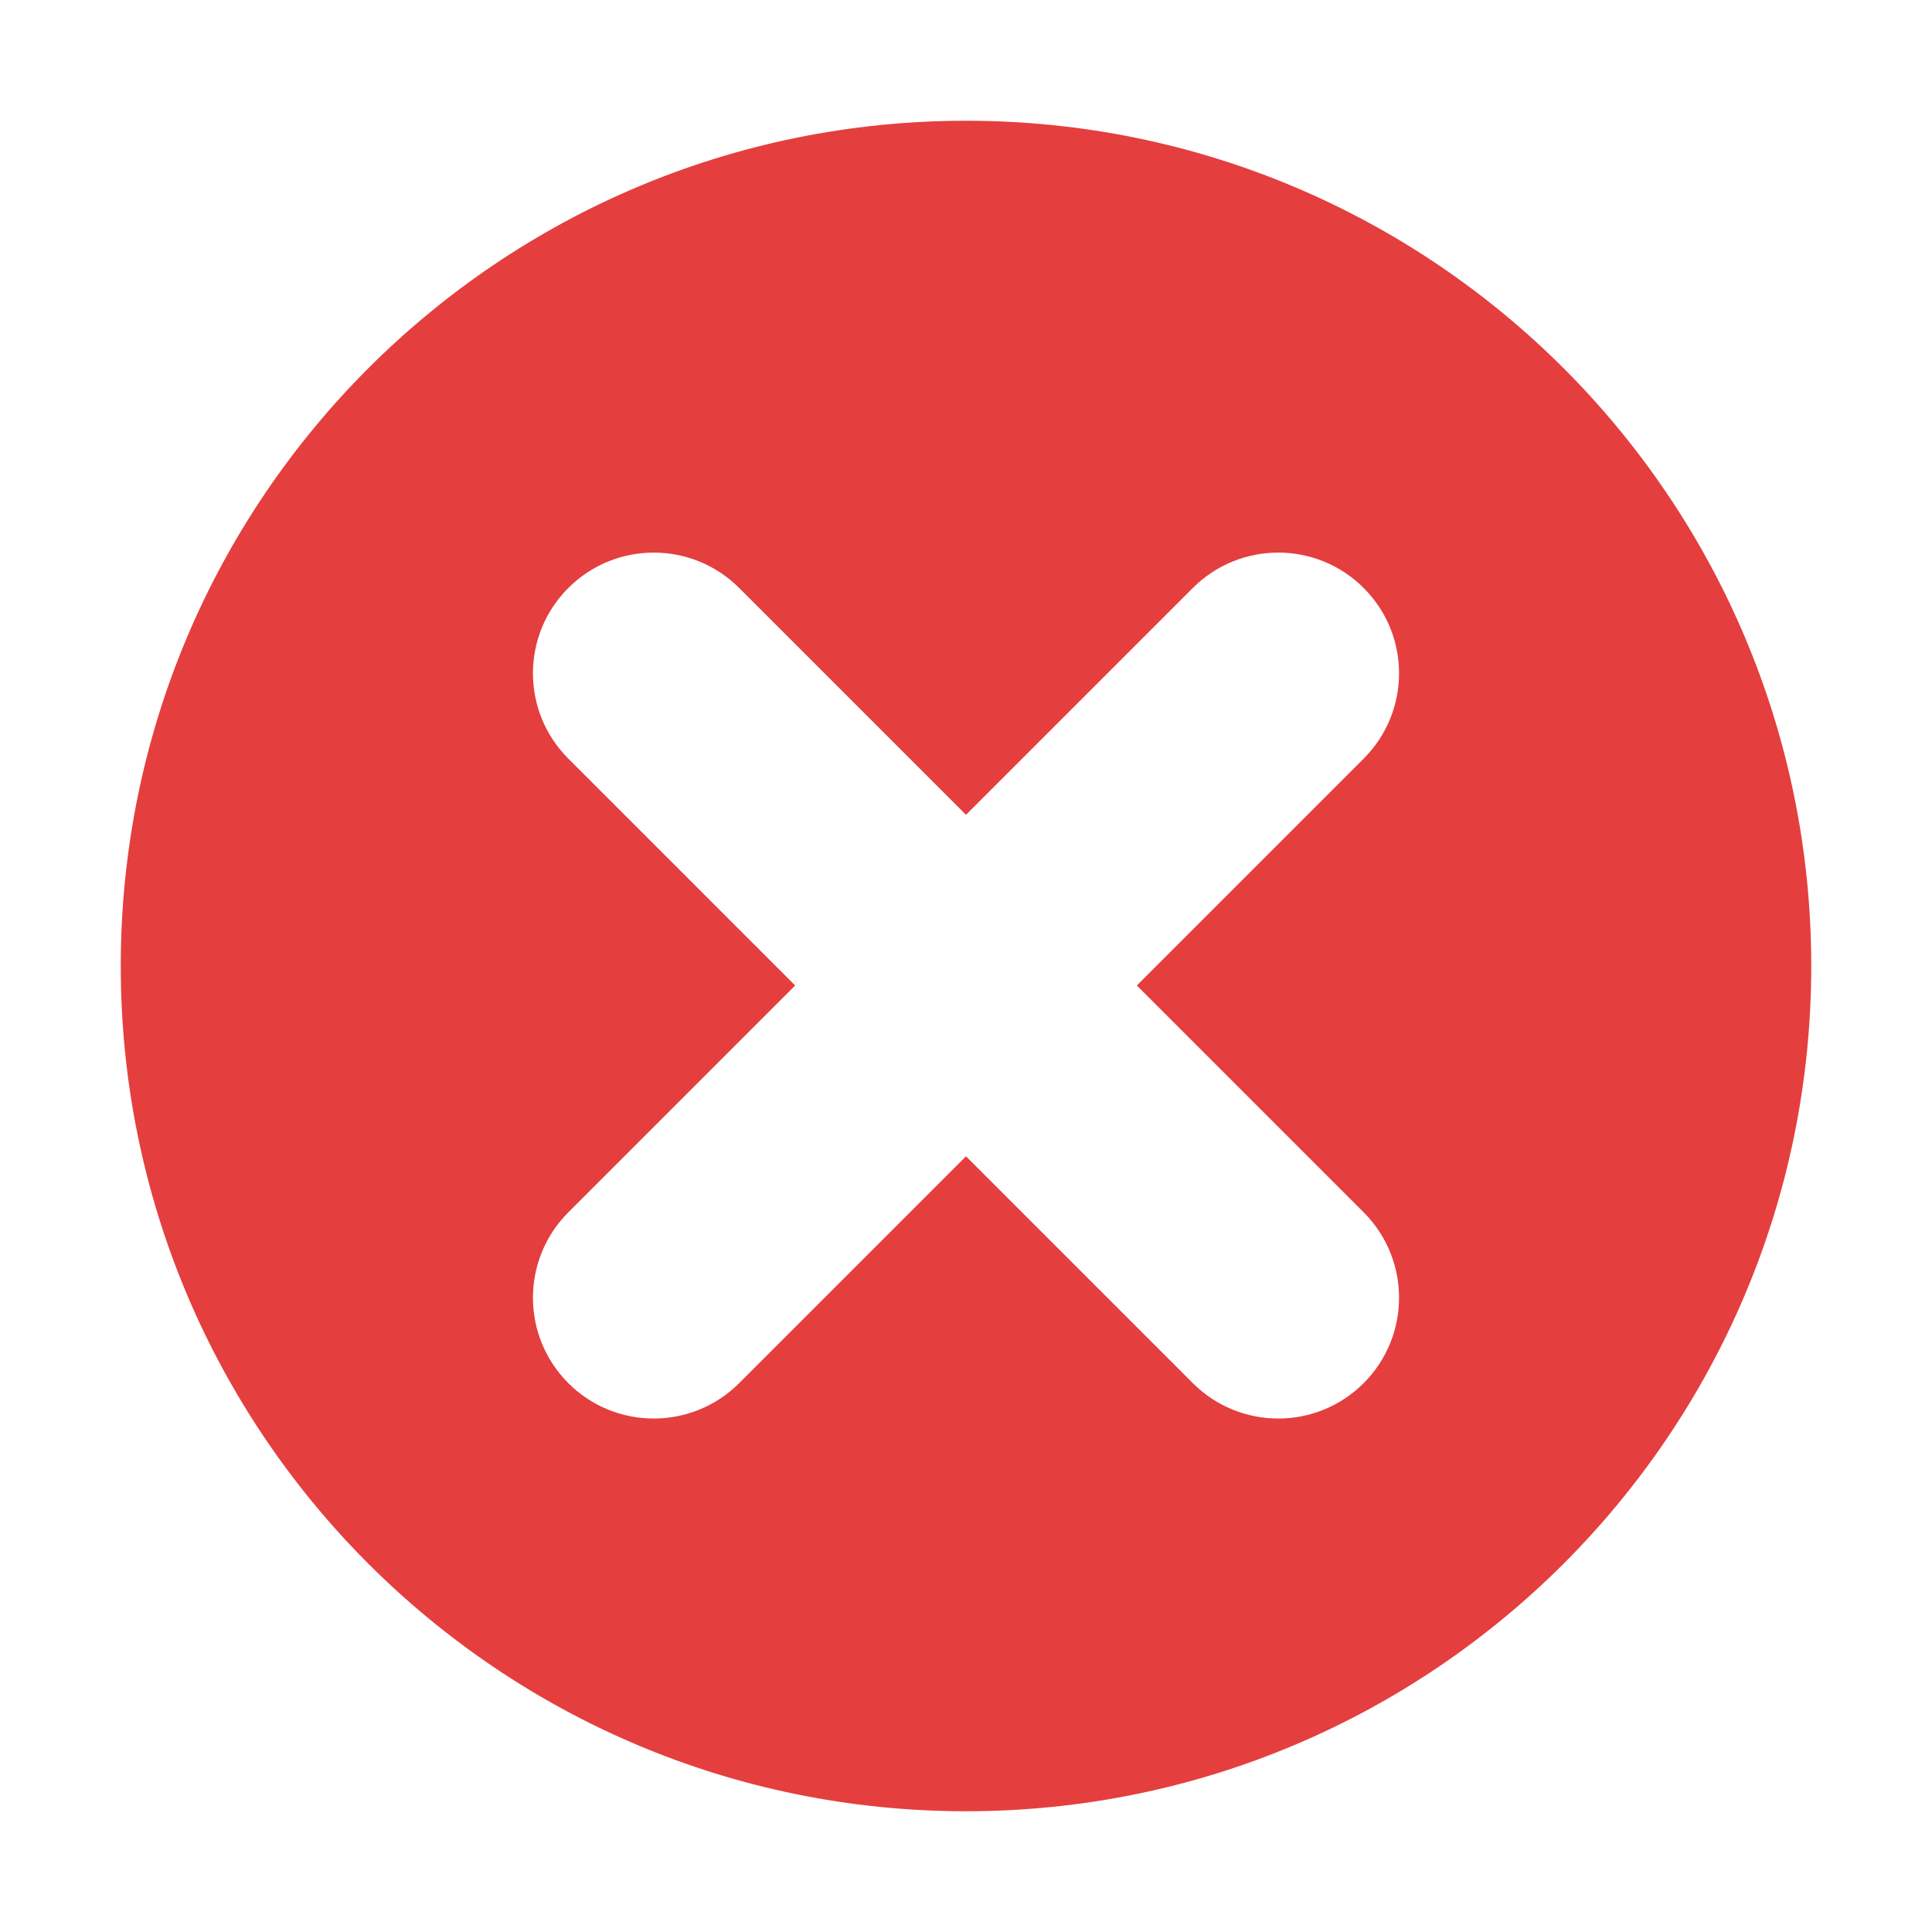 <svg width="50" height="50" viewBox="0 0 12 12" fill="none" xmlns="http://www.w3.org/2000/svg">
  <path d="M6 0.75C3.1 0.75 0.75 3.1 0.75 6C0.75 8.899 3.1 11.25 6 11.25C8.899 11.25 11.25 8.899 11.25 6C11.25 3.1 8.899 0.75 6 0.75ZM8.47 7.53C8.763 7.823 8.763 8.298 8.47 8.591C8.177 8.884 7.702 8.884 7.409 8.591L6 7.182L4.591 8.591C4.298 8.884 3.823 8.884 3.53 8.591C3.237 8.298 3.237 7.823 3.53 7.53L4.939 6.121L3.53 4.712C3.237 4.419 3.237 3.945 3.53 3.652C3.823 3.359 4.298 3.359 4.591 3.652L6 5.061L7.409 3.652C7.702 3.359 8.177 3.359 8.47 3.652C8.763 3.945 8.763 4.419 8.47 4.712L7.061 6.121L8.47 7.53Z" fill="#E53E3E"/>
</svg>

